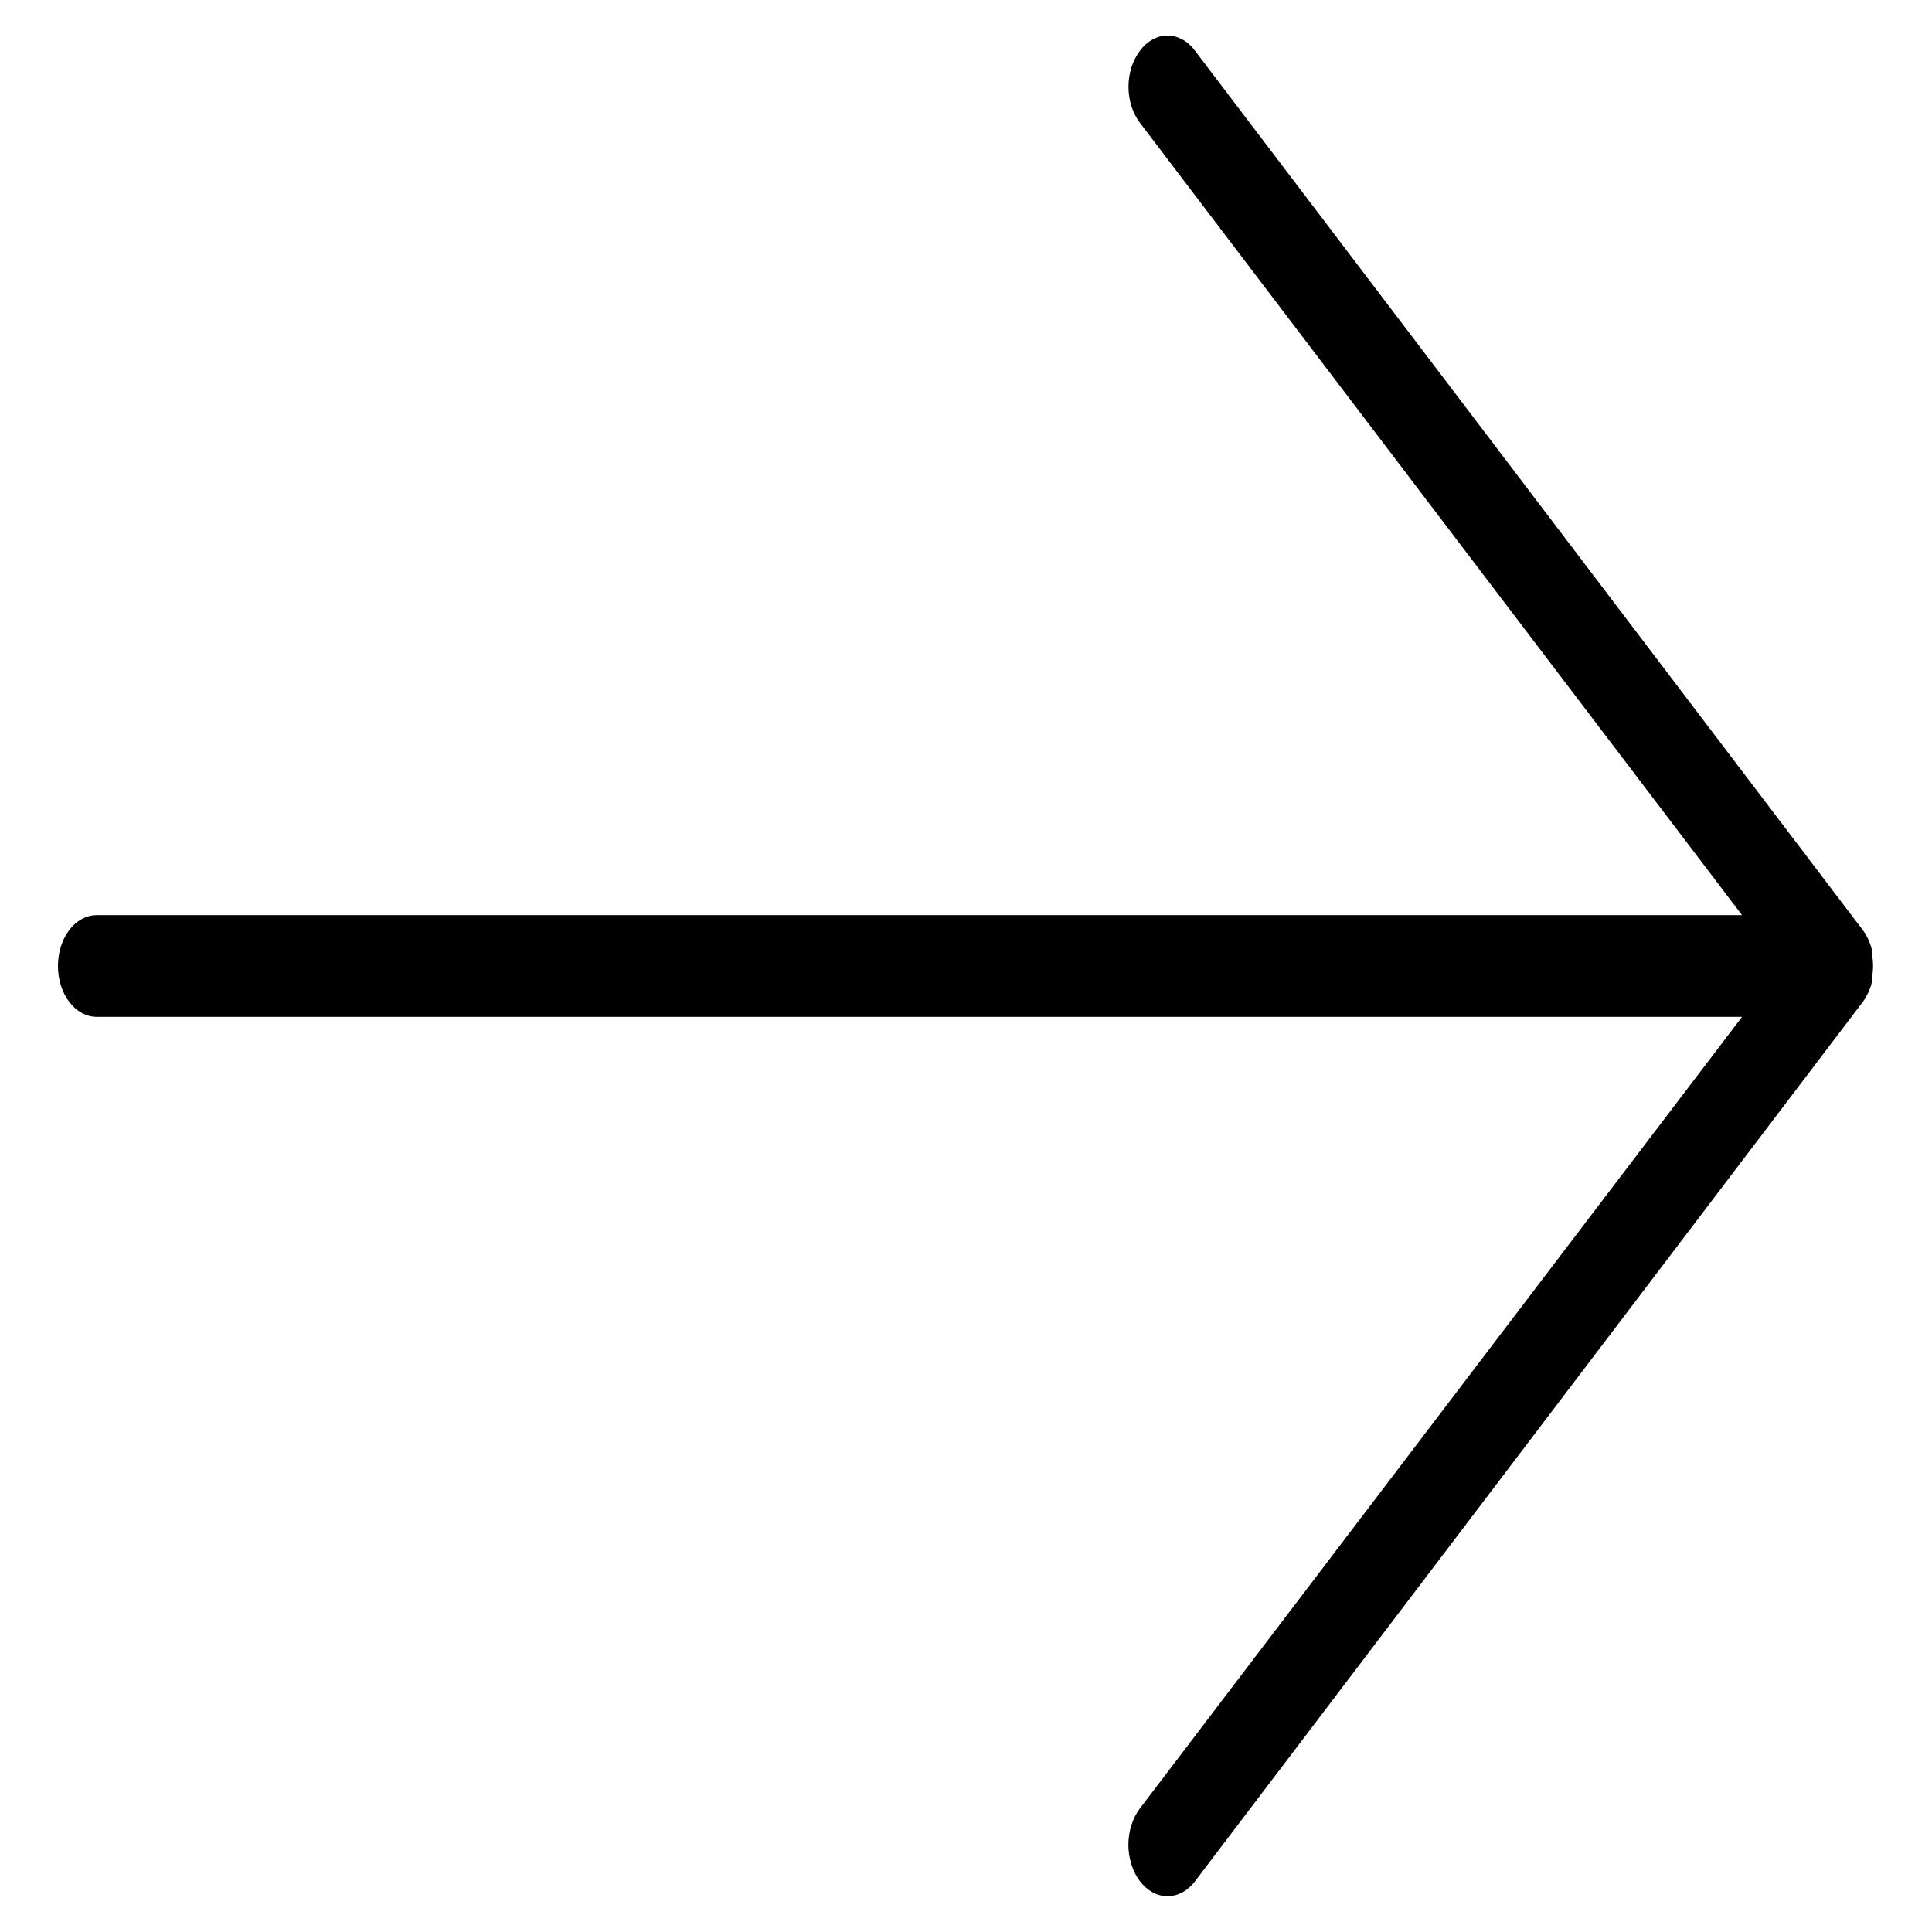 <svg width="19" height="19" viewBox="0 0 19 19" fill="none" xmlns="http://www.w3.org/2000/svg">
<path d="M0.95 10L17.132 10L11.21 17.785C11.174 17.832 11.146 17.888 11.127 17.949C11.107 18.01 11.097 18.076 11.097 18.142C11.097 18.209 11.107 18.274 11.127 18.336C11.146 18.397 11.174 18.453 11.21 18.5C11.246 18.547 11.288 18.584 11.335 18.61C11.381 18.635 11.431 18.648 11.482 18.648C11.532 18.648 11.582 18.635 11.629 18.61C11.675 18.584 11.718 18.547 11.753 18.5L18.318 9.855C18.336 9.831 18.352 9.805 18.365 9.777C18.372 9.765 18.378 9.753 18.383 9.74L18.401 9.69L18.413 9.64C18.414 9.626 18.414 9.611 18.413 9.597C18.423 9.533 18.423 9.467 18.413 9.402C18.414 9.388 18.414 9.374 18.413 9.36L18.401 9.31L18.383 9.26C18.378 9.247 18.372 9.234 18.365 9.222C18.352 9.194 18.336 9.168 18.318 9.145L11.753 0.5C11.718 0.452 11.676 0.414 11.629 0.389C11.582 0.363 11.532 0.349 11.482 0.349C11.431 0.349 11.381 0.363 11.334 0.389C11.288 0.414 11.245 0.452 11.21 0.5C11.175 0.546 11.147 0.601 11.127 0.662C11.108 0.723 11.098 0.788 11.098 0.854C11.098 0.919 11.108 0.984 11.127 1.045C11.147 1.106 11.175 1.161 11.21 1.207L17.132 9L0.95 9C0.849 9 0.753 9.053 0.681 9.146C0.61 9.24 0.57 9.367 0.57 9.5C0.57 9.632 0.61 9.76 0.681 9.853C0.753 9.947 0.849 10 0.95 10Z" fill="black"/>
</svg>
